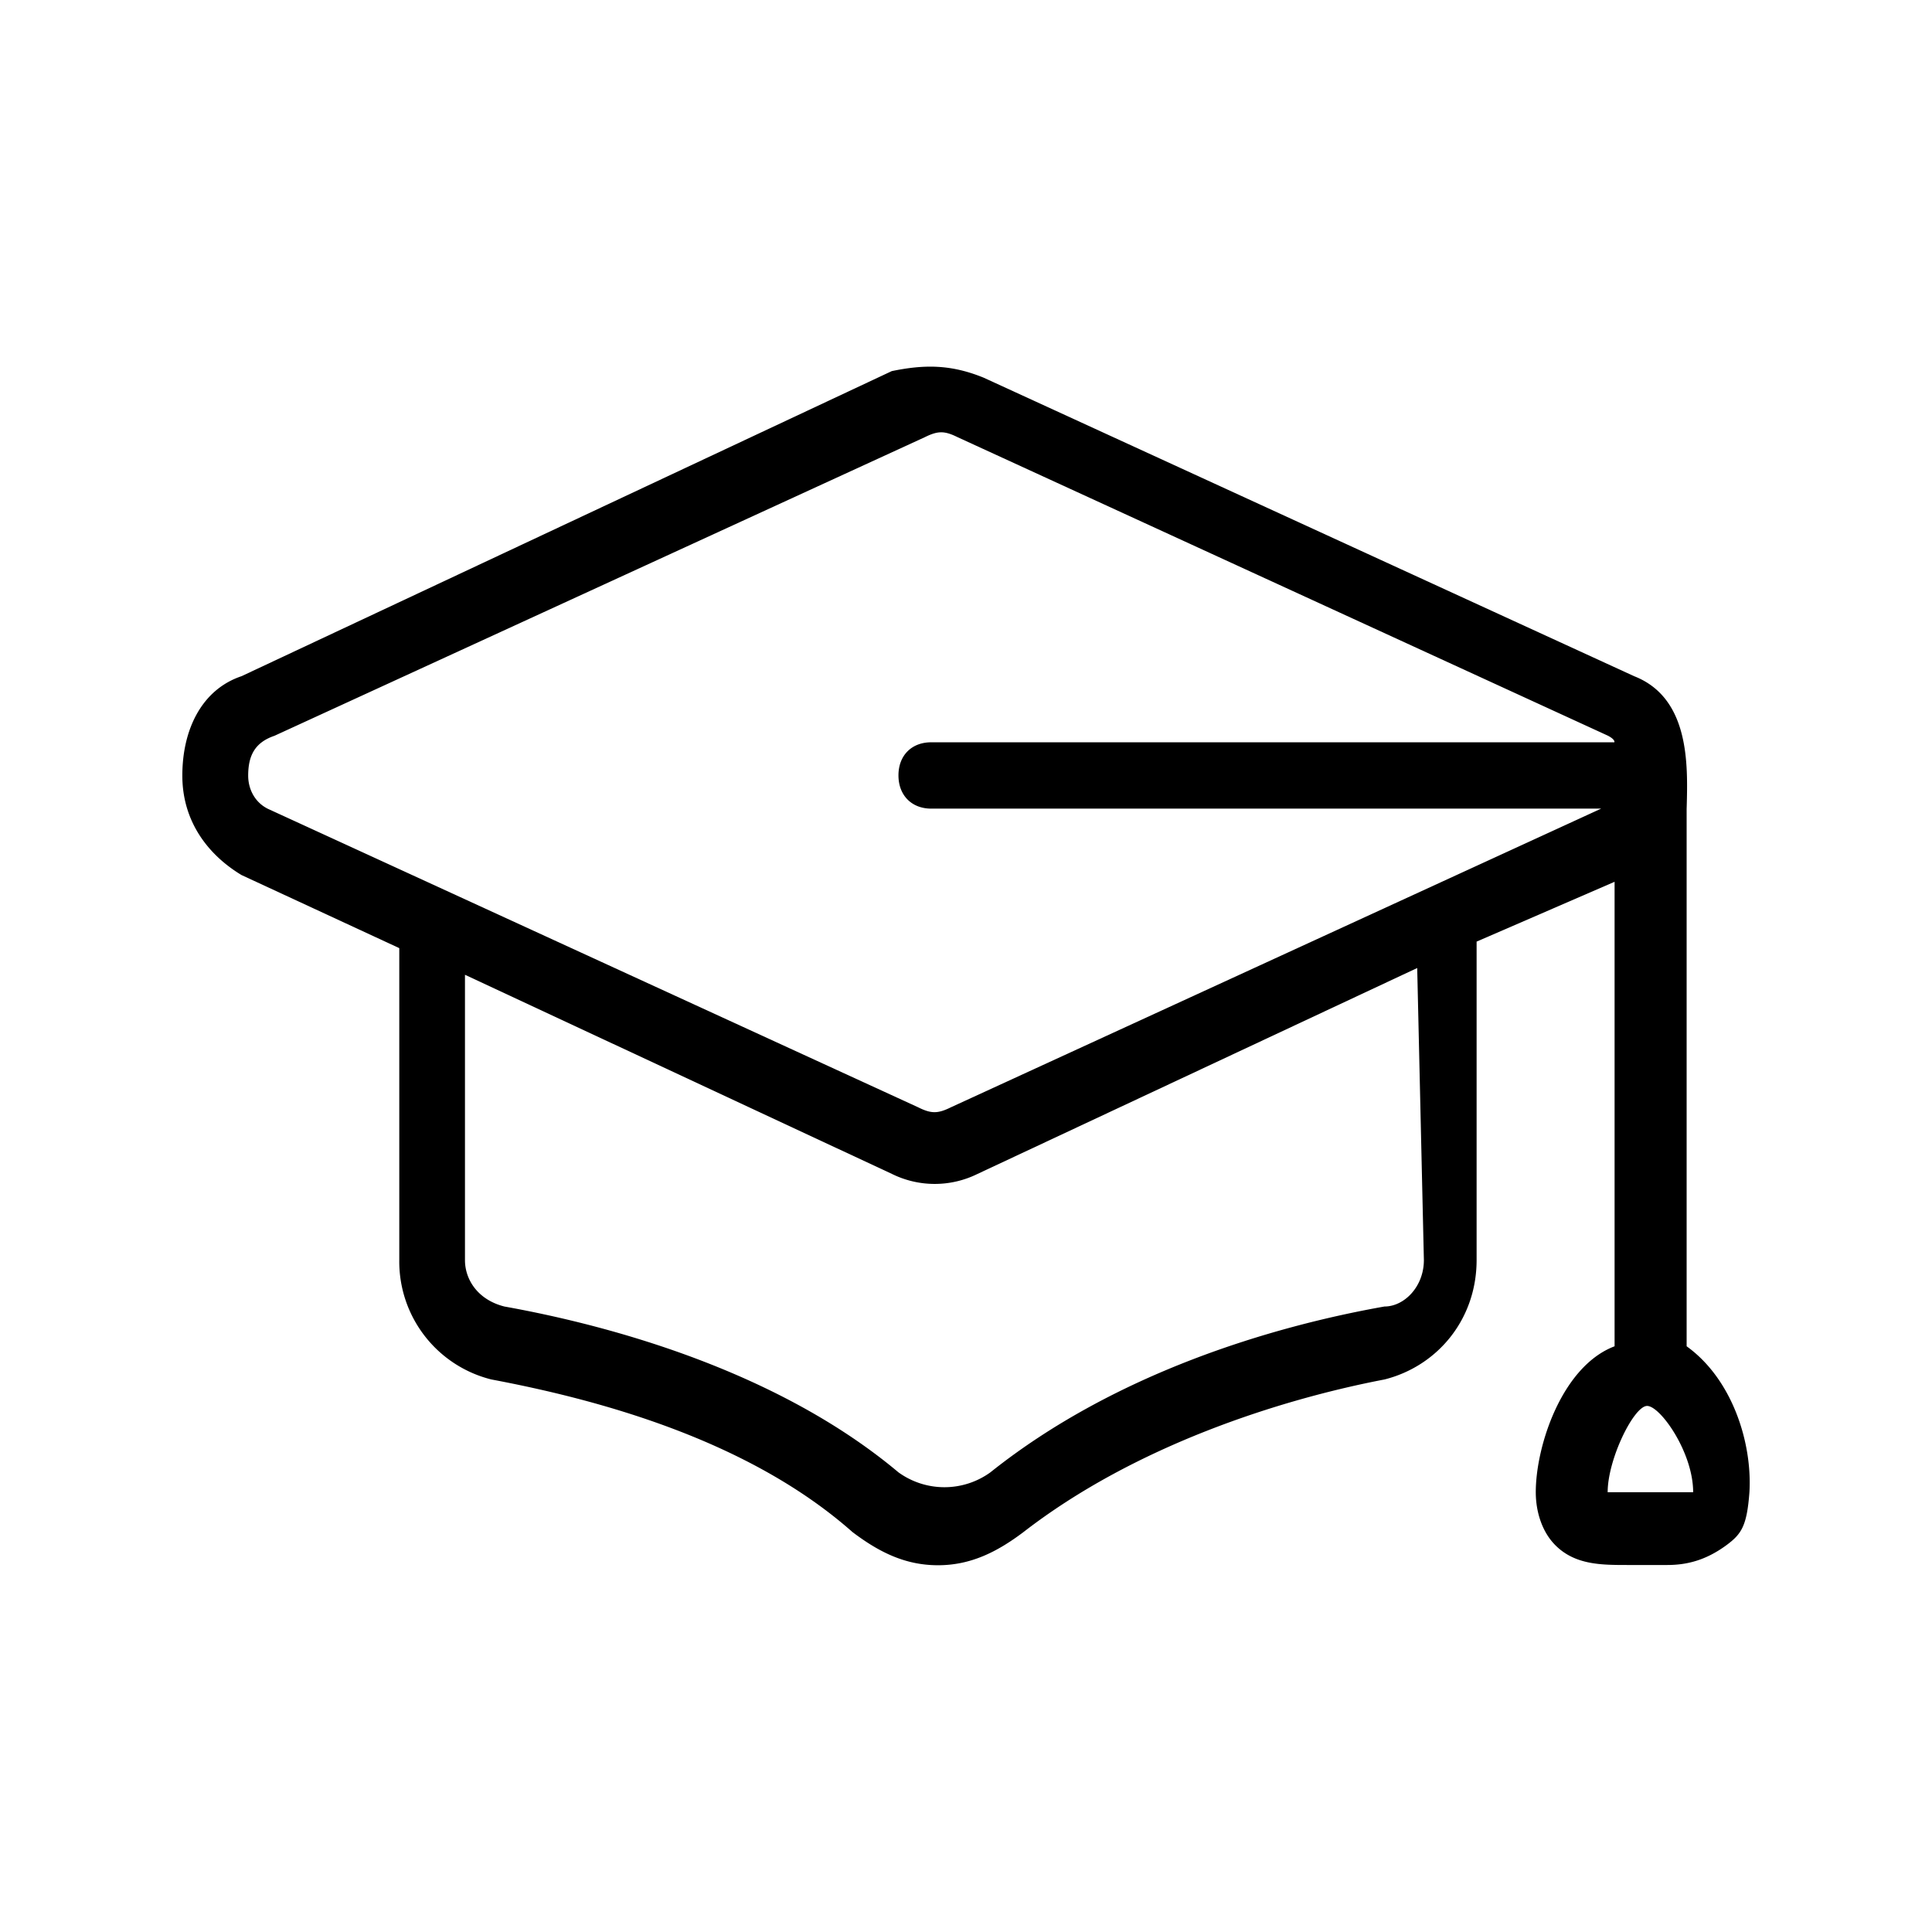 <svg xmlns="http://www.w3.org/2000/svg" width="24" height="24" fill="none"><path fill="#000" d="M20.952 10.047v6.677c.572.412.816 1.205.78 1.812-.031.423-.1.521-.286.659-.255.187-.49.246-.735.246h-.49c-.328 0-.655 0-.9-.246-.163-.163-.243-.412-.243-.659 0-.577.327-1.565.979-1.812v-5.77l-1.714.743v3.955c0 .742-.49 1.319-1.143 1.484-1.303.25-3.1.823-4.486 1.896-.328.247-.655.412-1.062.412-.41 0-.735-.165-1.062-.412-1.304-1.154-3.181-1.65-4.487-1.896a1.51 1.51 0 0 1-1.143-1.484v-3.874L3 10.87c-.408-.246-.735-.658-.735-1.235S2.509 8.565 3 8.4l8.078-3.79c.407-.084.735-.084 1.142.082L20.3 8.4c.69.27.667 1.099.653 1.619zM3.083 9.635c0 .165.08.33.244.412l8.078 3.708c.163.081.244.081.408 0l8.077-3.71h-8.322c-.244 0-.407-.166-.407-.413s.163-.411.407-.411h8.486s.017-.031-.08-.082l-8.078-3.708c-.164-.081-.244-.081-.408 0L3.41 9.14c-.247.084-.327.25-.327.496m14.115 6.594c.247 0 .49-.247.49-.577l-.083-3.628-5.462 2.558a1.2 1.2 0 0 1-1.063 0l-5.304-2.474v3.544c0 .246.163.495.49.577 1.387.249 3.425.826 4.895 2.06a.975.975 0 0 0 1.142 0c1.55-1.237 3.508-1.814 4.895-2.06m2.773 2.307h1.062c0-.495-.408-1.072-.572-1.072s-.49.66-.49 1.072"/></svg>